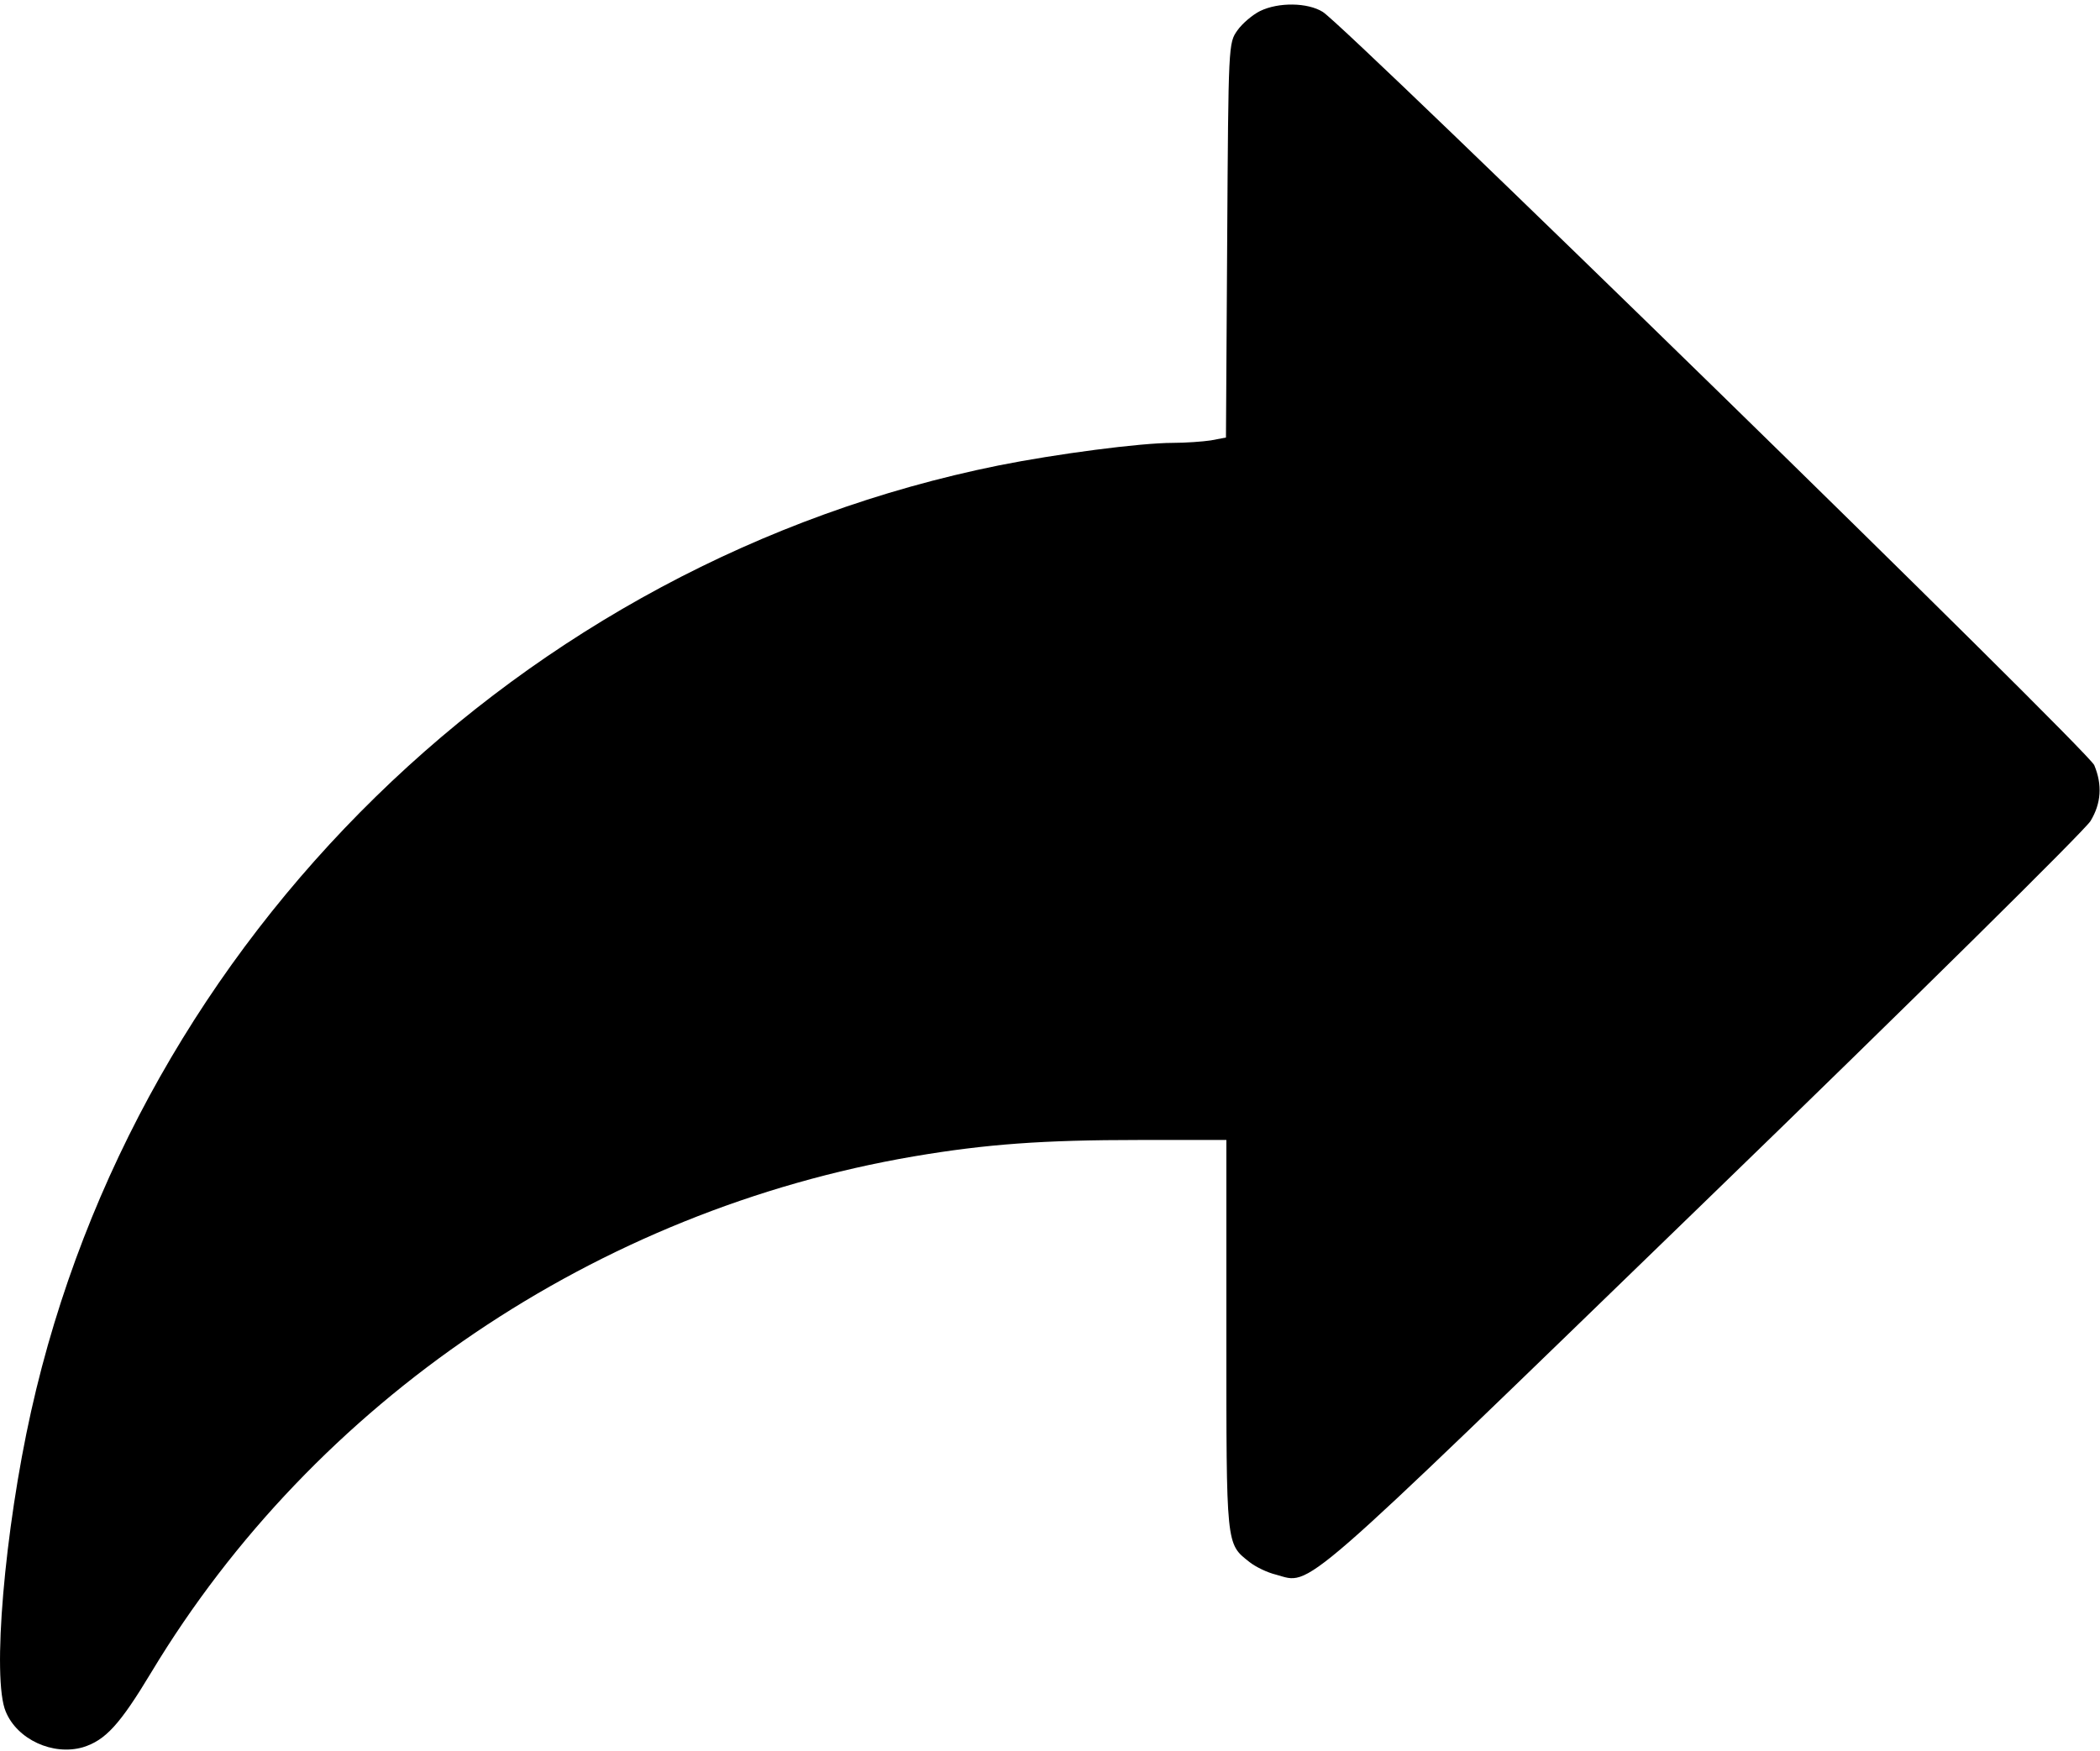 <?xml version="1.0" standalone="no"?>
<!DOCTYPE svg PUBLIC "-//W3C//DTD SVG 20010904//EN"
 "http://www.w3.org/TR/2001/REC-SVG-20010904/DTD/svg10.dtd">
<svg version="1.0" xmlns="http://www.w3.org/2000/svg"
 width="512pt" height="427pt" viewBox="0 0 512 427"
 preserveAspectRatio="xMidYMid meet">

<g transform="translate(0,427) scale(0.1,-0.1)"
fill="#000000" stroke="none">
<path d="M3072 4243 c-18 -9 -43 -30 -55 -47 -22 -31 -22 -33 -25 -512 l-3
-481 -37 -7 c-20 -3 -62 -6 -92 -6 -80 0 -285 -27 -425 -55 -1163 -235 -2101
-1151 -2359 -2306 -65 -291 -96 -653 -62 -733 28 -68 115 -108 188 -87 55 17
90 55 167 183 398 661 1086 1126 1859 1258 177 30 315 40 550 40 l212 0 0
-475 c0 -517 -1 -509 56 -554 15 -12 44 -26 65 -31 88 -24 40 -65 1041 905
508 492 933 912 945 933 26 43 29 88 9 136 -14 35 -1823 1801 -1881 1837 -37
23 -108 24 -153 2z"/>
</g>
</svg>
